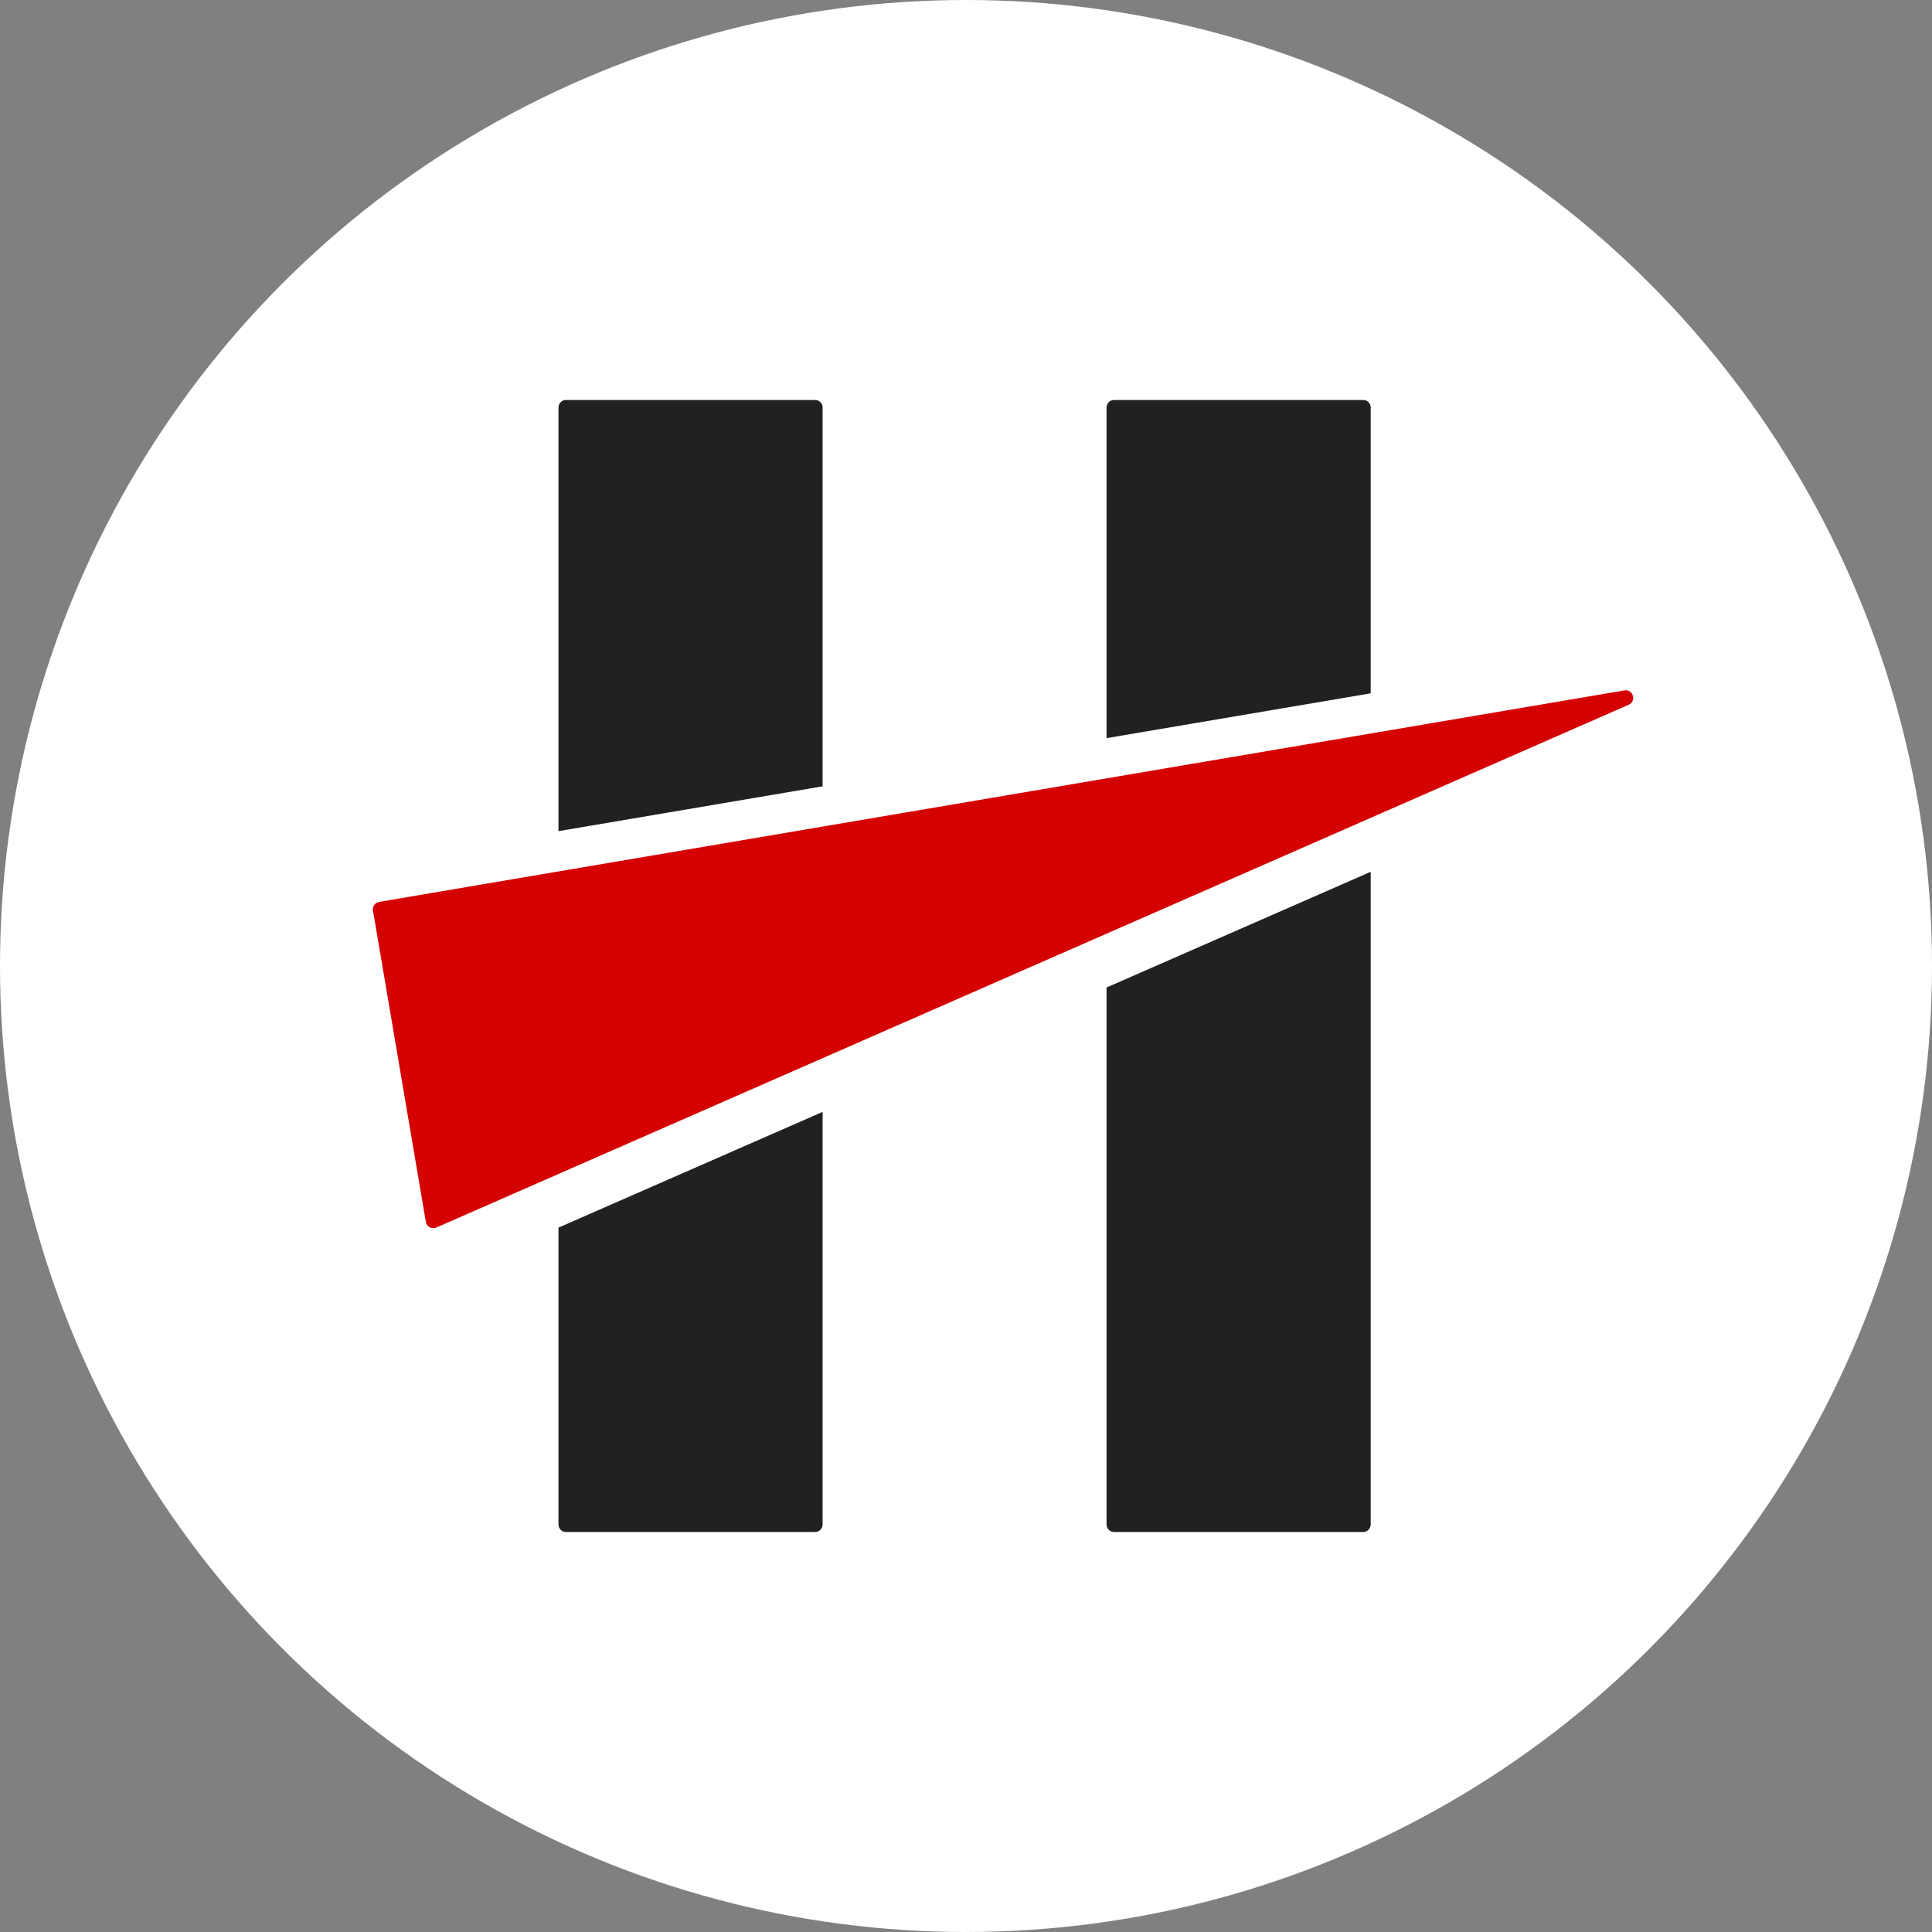<svg width="512" height="512" viewBox="0 0 512 512" fill="none" xmlns="http://www.w3.org/2000/svg">
<rect x="0" y="0" width="512" height="512" fill="#808080" stroke="none"/>
<circle cx="256" cy="256" r="256" fill="white"/>
<path fill-rule="evenodd" clip-rule="evenodd" d="M150 106C148.895 106 148 106.895 148 108V220.264L218 208.385V108C218 106.895 217.105 106 216 106H150ZM218 294.665L148 325.33V404C148 405.105 148.895 406 150 406H216C217.105 406 218 405.105 218 404V294.665ZM293.25 261.699L363.25 231.033V404C363.25 405.105 362.354 406 361.25 406H295.25C294.145 406 293.25 405.105 293.25 404V261.699ZM363.25 183.737L293.25 195.616V108C293.25 106.895 294.145 106 295.25 106H361.25C362.354 106 363.25 106.895 363.25 108V183.737Z" fill="#212121"/>
<path d="M98.844 241.316L112.855 323.812C113.073 325.095 114.439 325.831 115.63 325.309L431.603 186.77C433.763 185.823 432.79 182.572 430.465 182.966L100.481 239.01C99.392 239.195 98.659 240.227 98.844 241.316Z" fill="#D50000"/>
</svg>
